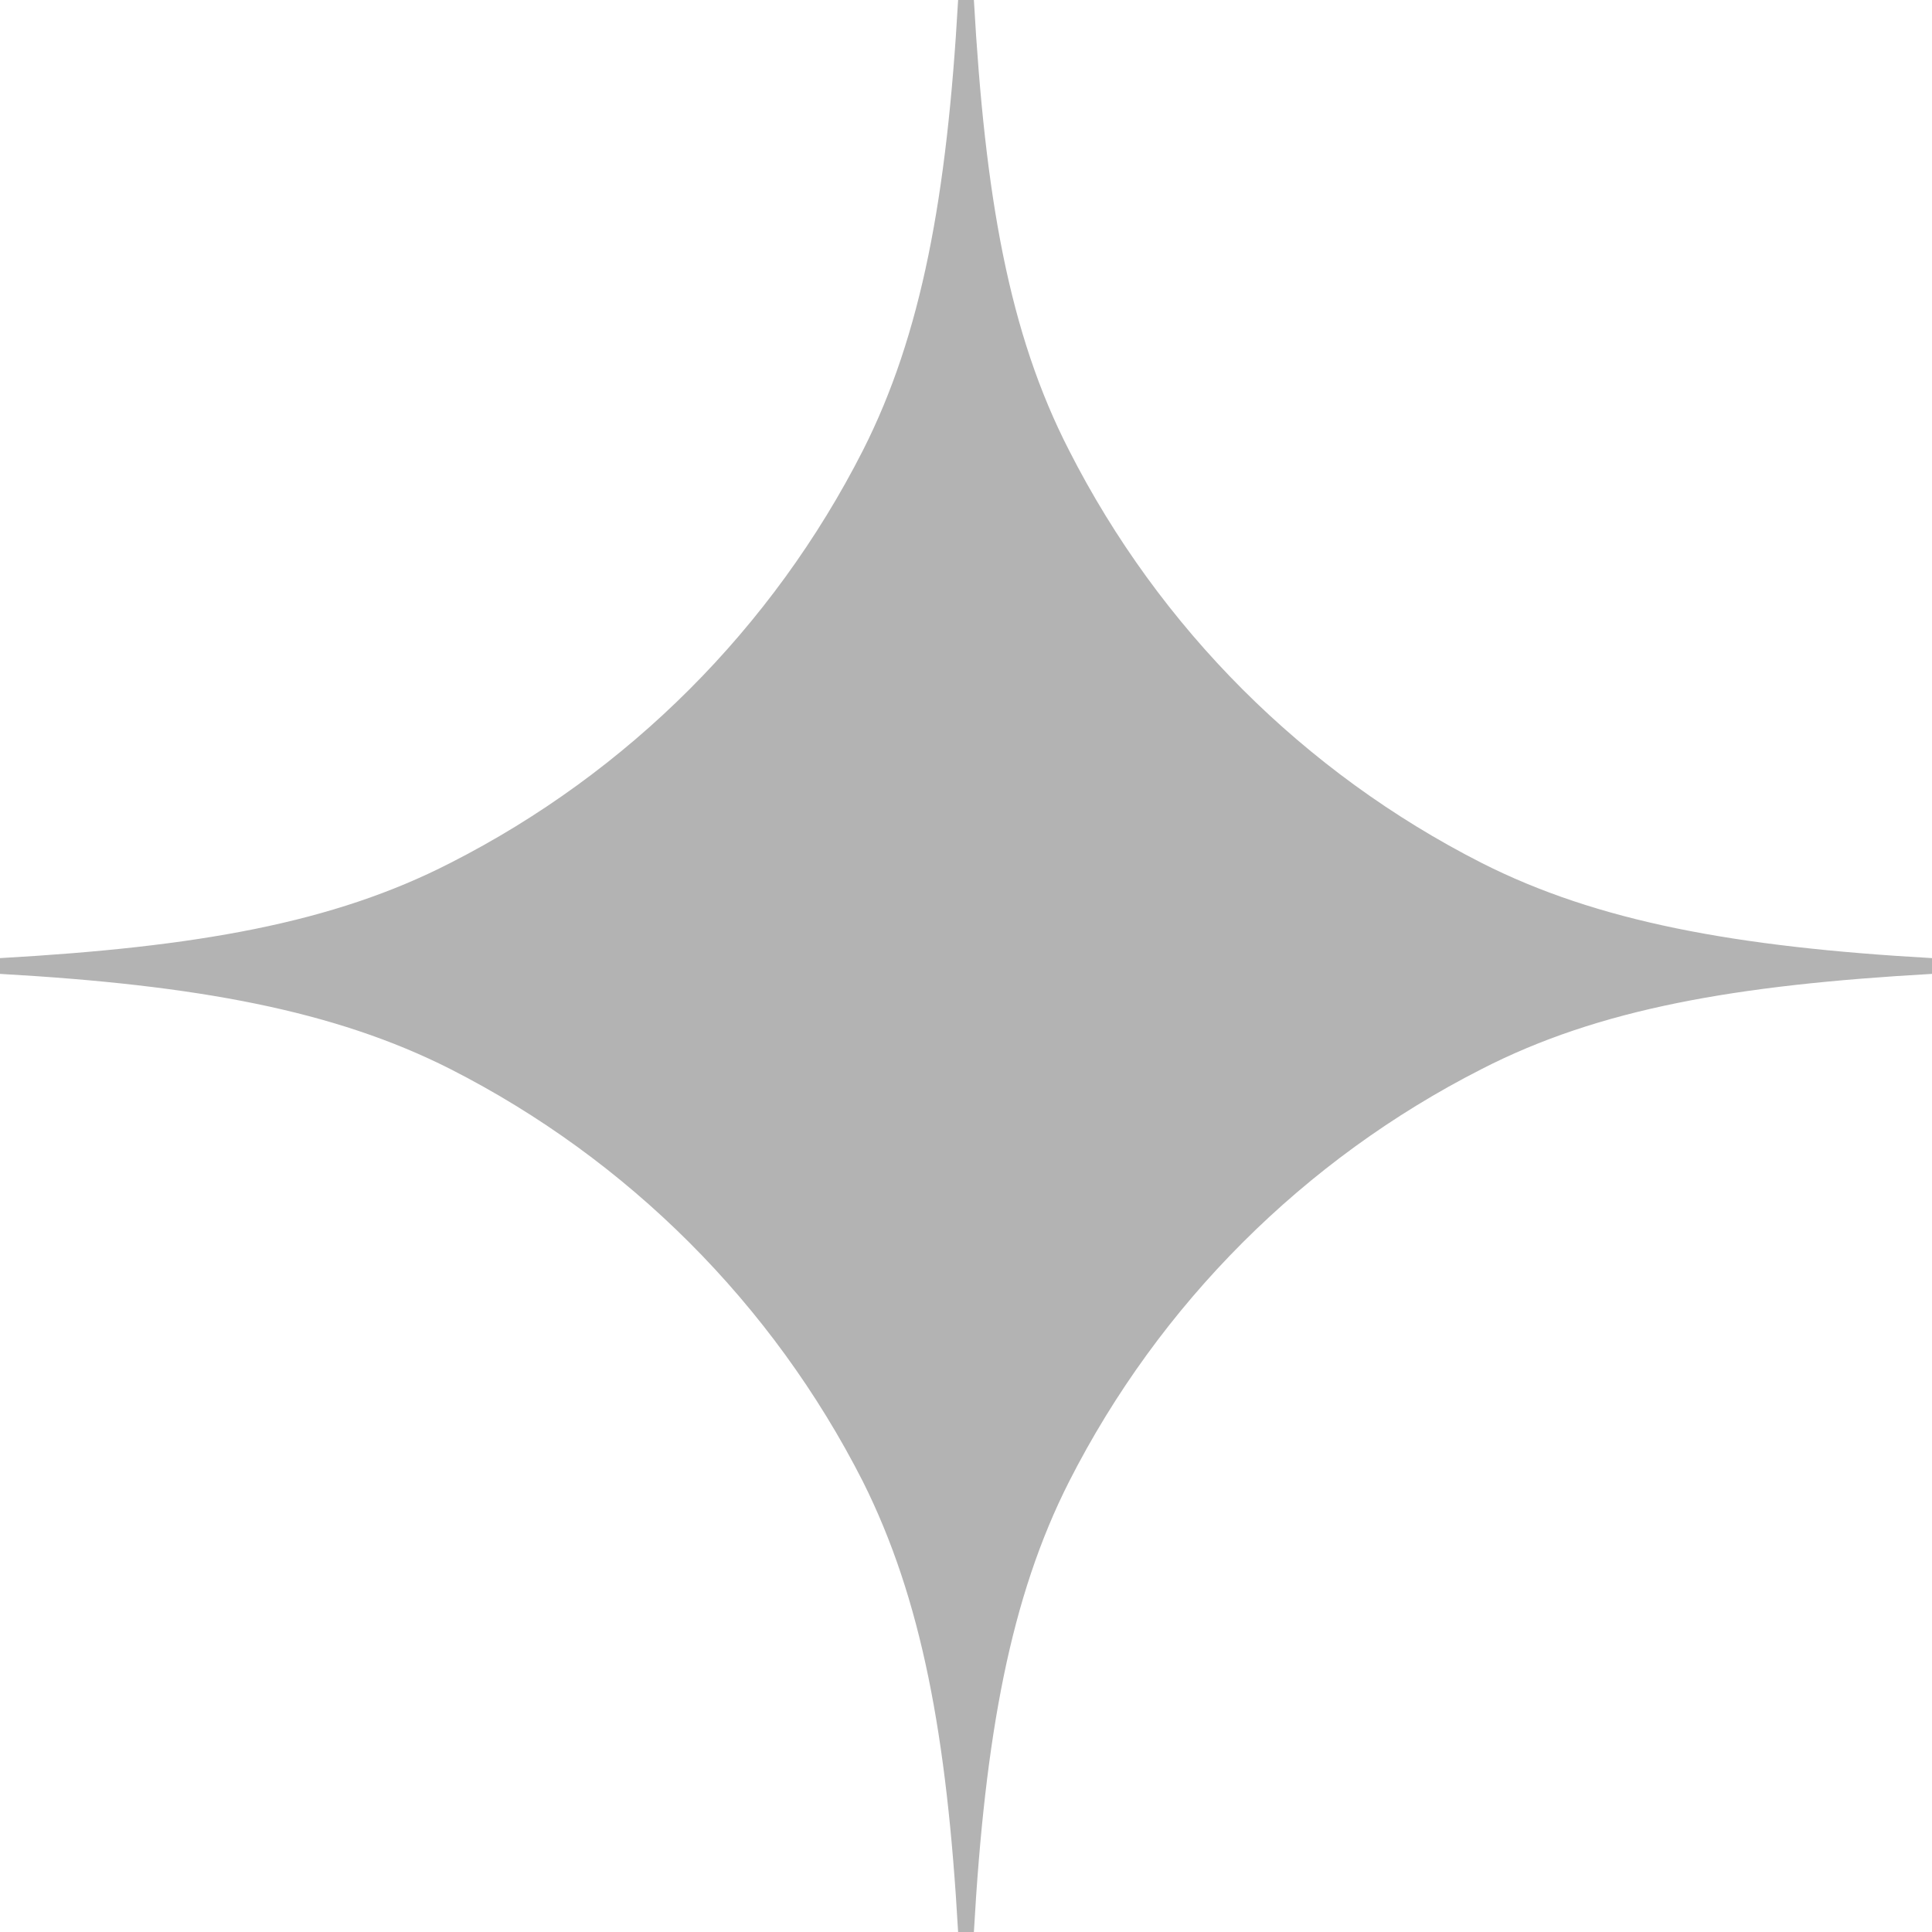 <svg xmlns="http://www.w3.org/2000/svg" width="24" height="24" viewBox="0 0 24 24" fill="none">
<path d="M5.596 13.281C4.158 12.552 2.443 12.236 6.57171e-06 12.098C6.57515e-06 12.059 6.57688e-06 12.039 6.58032e-06 12C6.58377e-06 11.961 6.58549e-06 11.941 6.58893e-06 11.902C2.443 11.764 4.138 11.468 5.596 10.719C7.803 9.596 9.596 7.803 10.719 5.596C11.448 4.158 11.764 2.443 11.902 -1.05769e-06C11.941 -1.05424e-06 11.961 -1.05252e-06 12 -1.04907e-06C12.039 -1.04563e-06 12.059 -1.04391e-06 12.098 -1.04046e-06C12.236 2.443 12.532 4.138 13.281 5.596C14.404 7.803 16.197 9.596 18.404 10.719C19.842 11.448 21.557 11.764 24 11.902C24 11.941 24 11.961 24 12C24 12.039 24 12.059 24 12.098C21.557 12.236 19.862 12.532 18.404 13.281C16.197 14.404 14.404 16.197 13.281 18.404C12.552 19.842 12.236 21.557 12.098 24C12.059 24 12.039 24 12 24C11.961 24 11.941 24 11.902 24C11.764 21.557 11.448 19.862 10.719 18.404C9.596 16.197 7.803 14.404 5.596 13.281Z" fill="black" fill-opacity="0.3"/>
</svg>